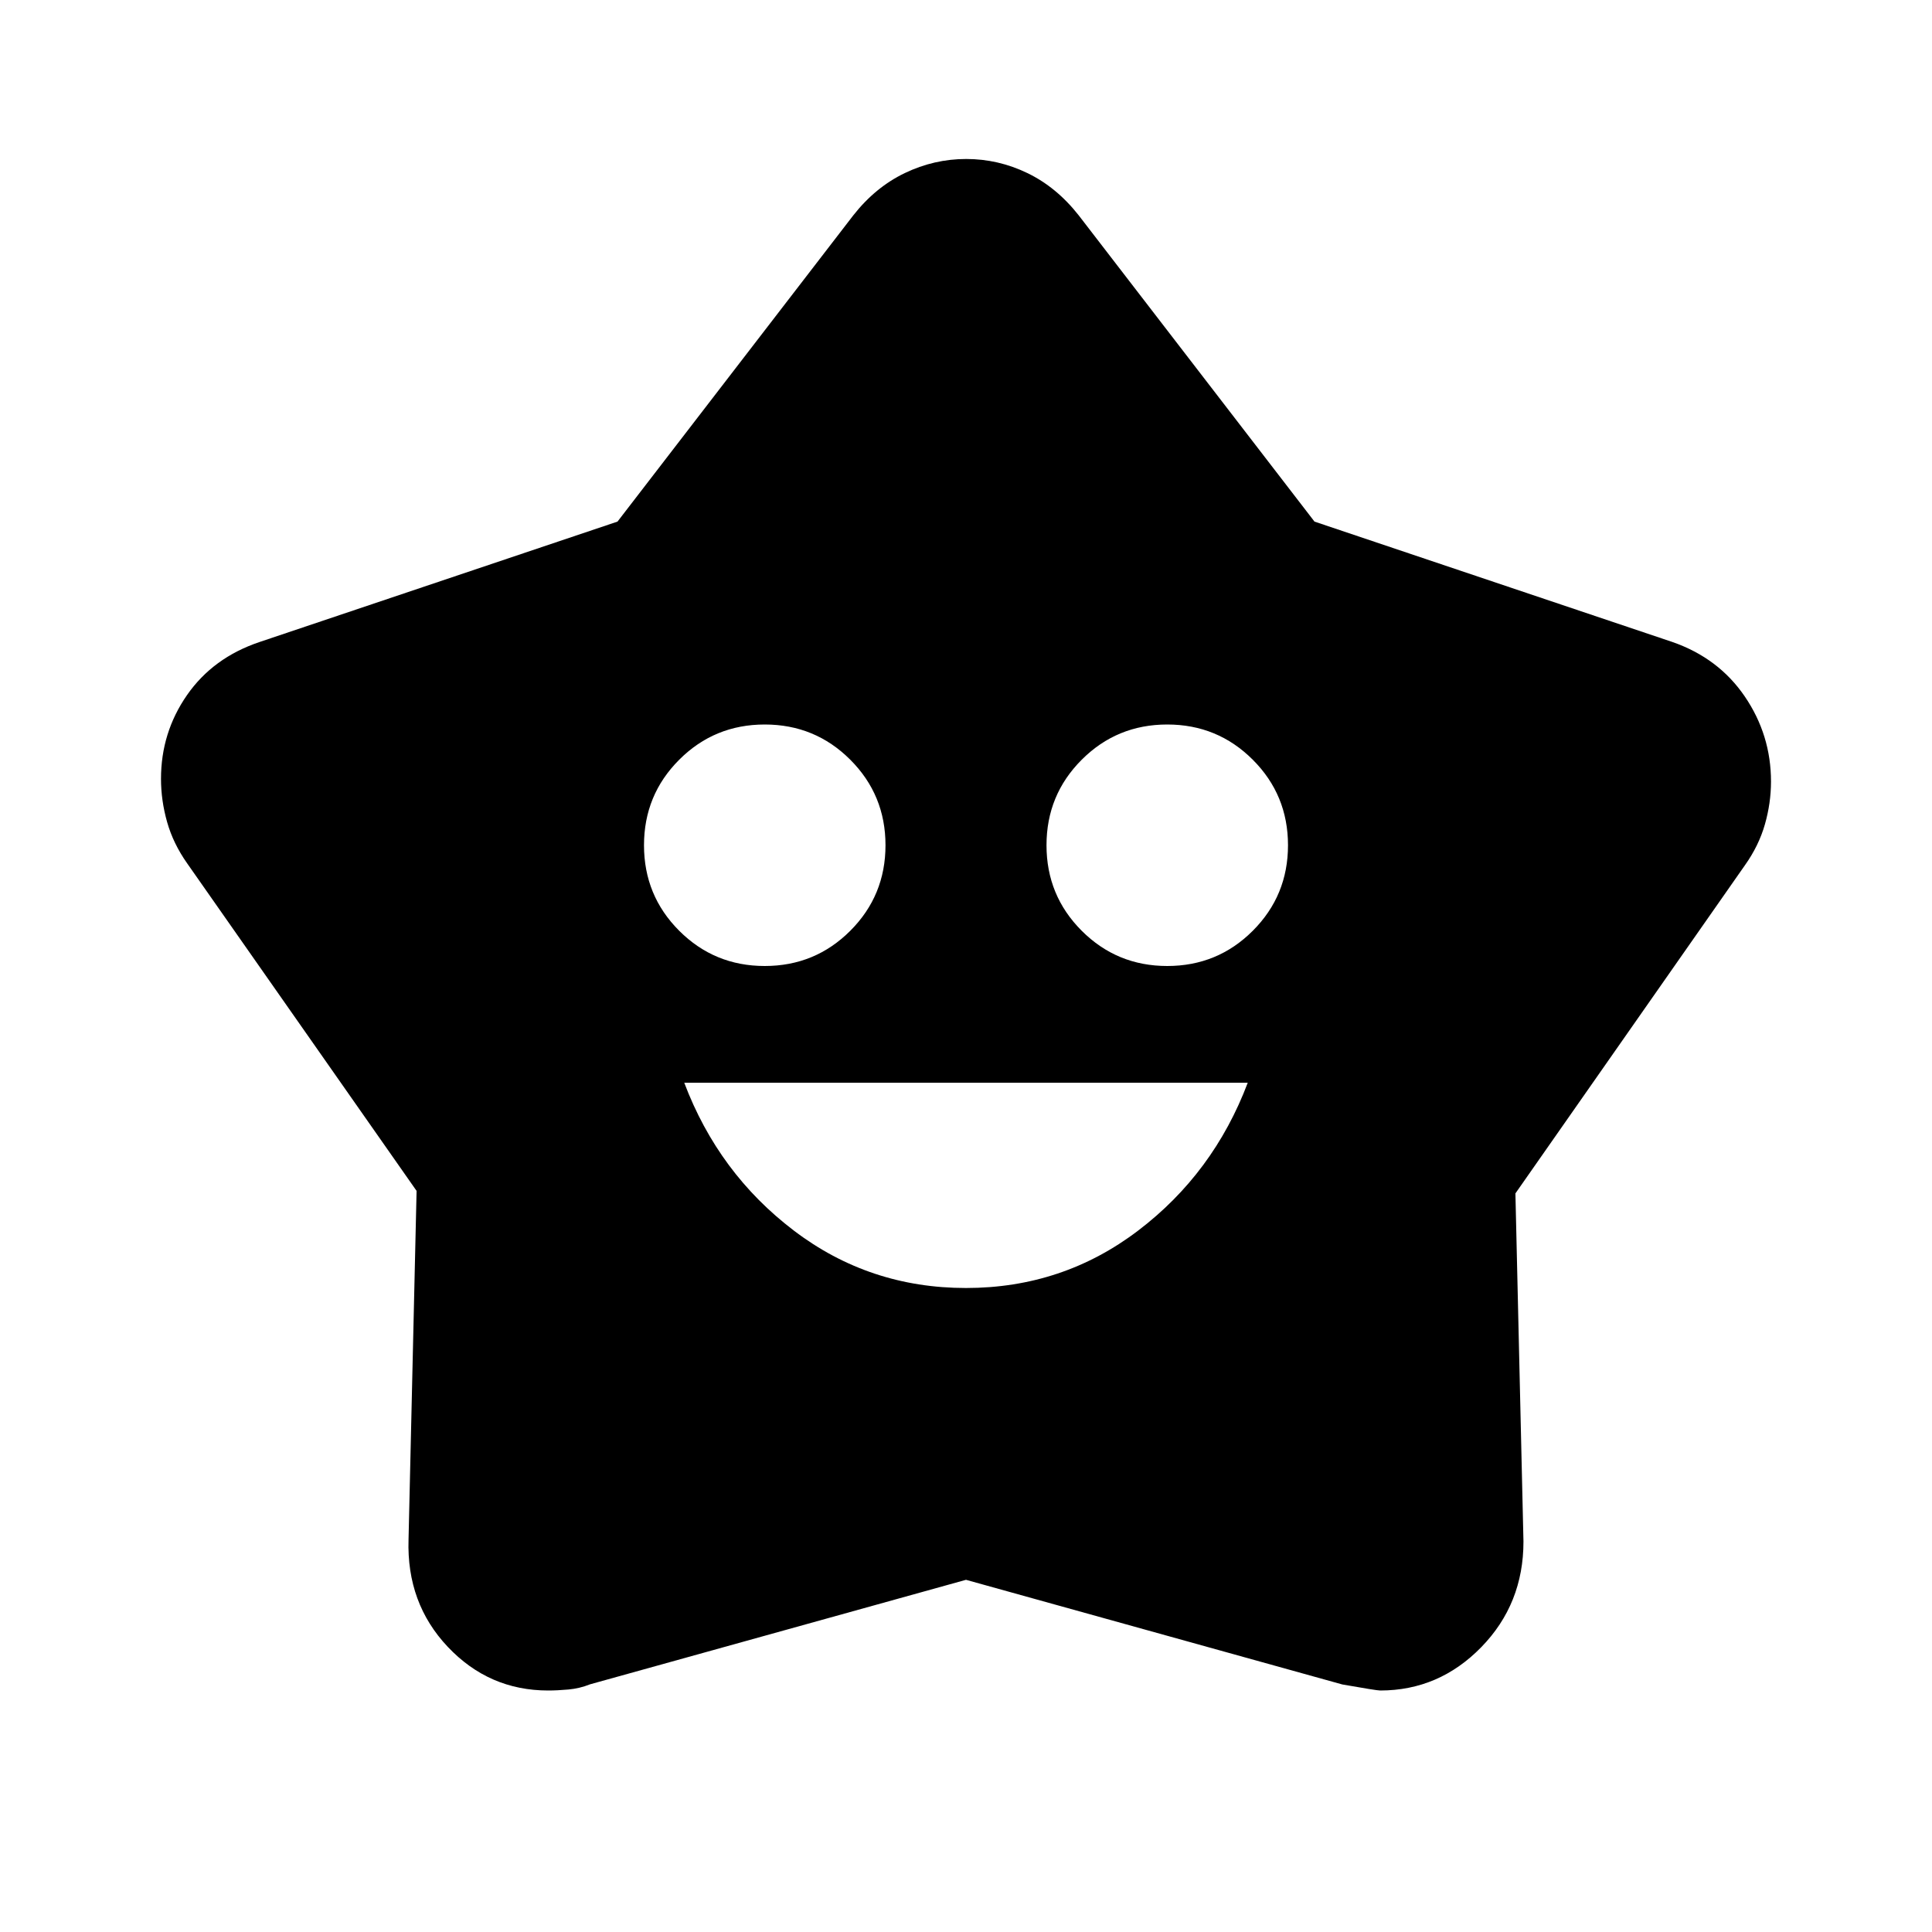 <svg xmlns="http://www.w3.org/2000/svg" width="48" height="48" viewBox="0 -960 960 960"><path d="M480-320q48 0 85.5-28.5T620-422H340q17 45 54.5 73.5T480-320ZM380-480q25 0 42.5-17.5T440-540q0-25-17.5-42.5T380-600q-25 0-42.5 17.5T320-540q0 25 17.5 42.5T380-480Zm200 0q25 0 42.5-17.5T640-540q0-25-17.5-42.5T580-600q-25 0-42.5 17.5T520-540q0 25 17.5 42.5T580-480ZM306.837-700.822 424-853q11-14 25.587-21t30.5-7q15.913 0 30.413 7t25.5 21l117.163 152.178L831-641q23 8 36 27.111t13 42.222q0 10.667-3.033 21.296Q873.933-539.743 867-530L753-367l4 173q0 31-21 52.5T685.824-120Q684-120 667-123l-187-52-186.783 51.923Q288-121 282.49-120.5q-5.51.5-10.102.5Q243-120 222.5-141.687 202-163.373 203-195l4-173.25L93-531q-6.933-9.83-9.967-20.553Q80-562.277 80-573q0-23 12.918-41.606T129-641l177.837-59.822Z"/></svg>